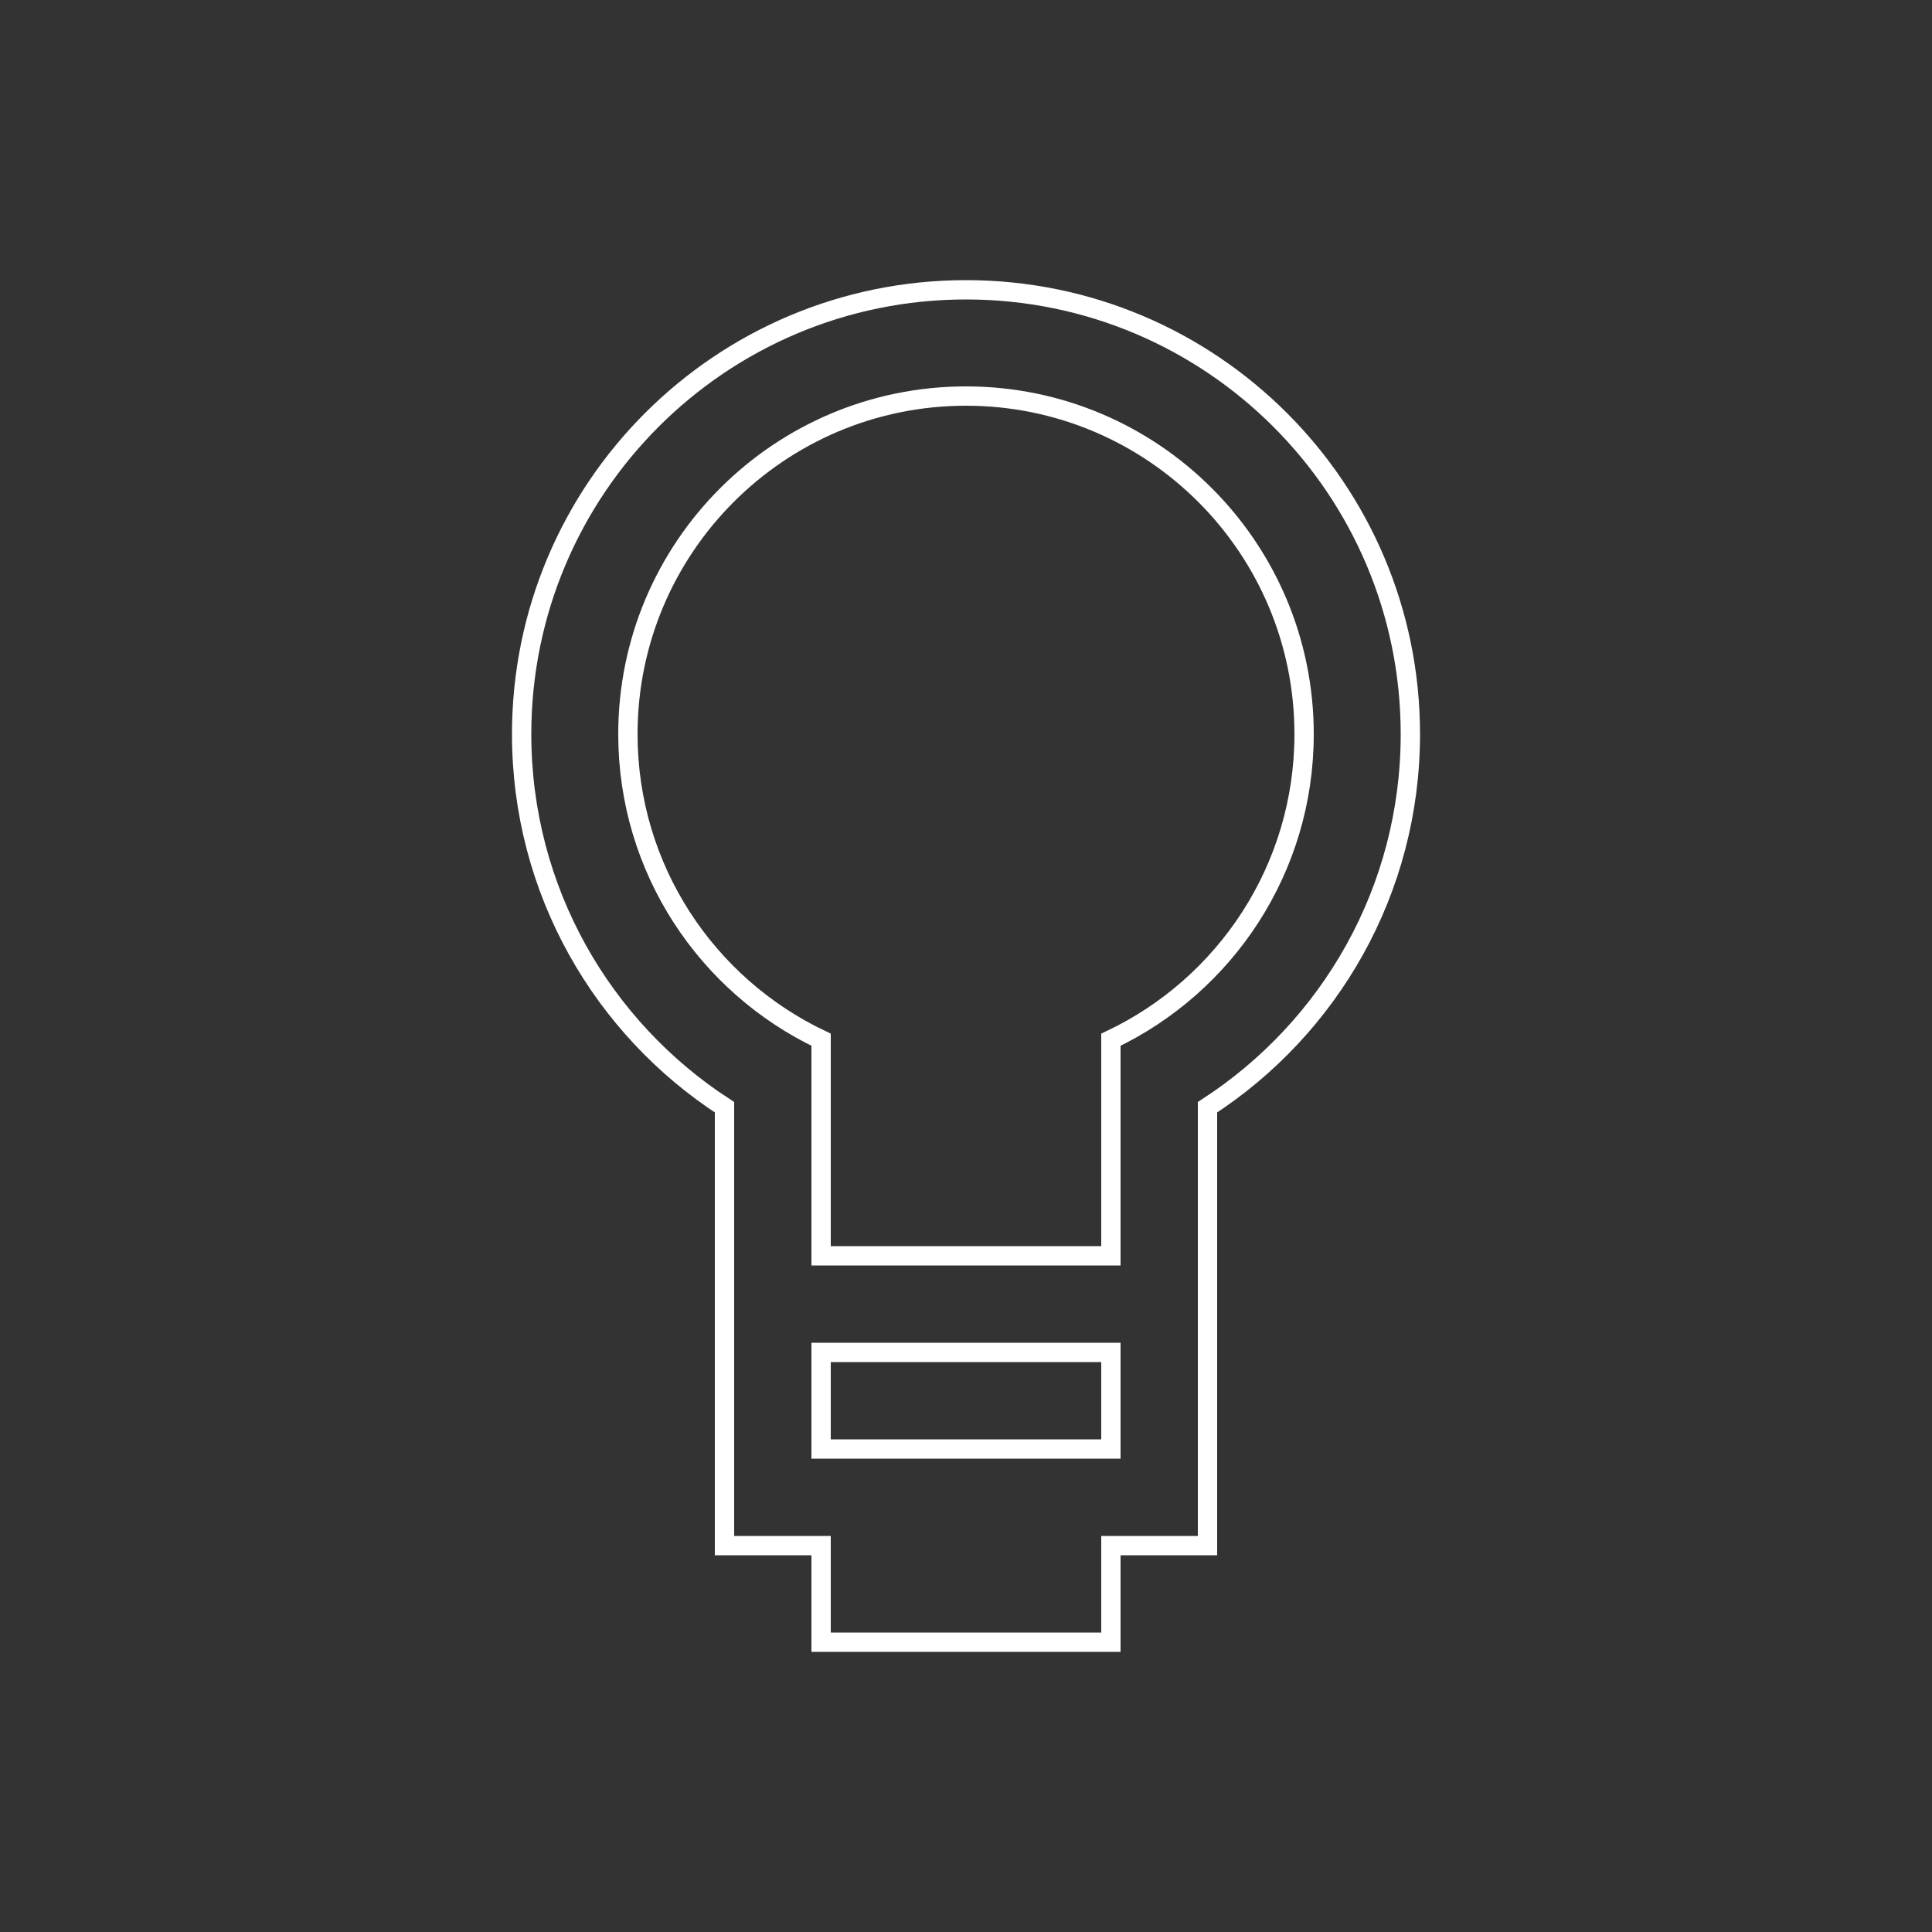 <?xml version="1.0" encoding="UTF-8"?>
<svg width="200px" height="200px" viewBox="0 0 200 200" version="1.1" xmlns="http://www.w3.org/2000/svg" xmlns:xlink="http://www.w3.org/1999/xlink">
    <rect x="0" y="0" width="200" height="200" fill="#333333" stroke="none"/>
    <!-- Generator: Sketch 41.2 (35397) - http://www.bohemiancoding.com/sketch -->
    <title>keep</title>
    <desc>Created with Sketch.</desc>
    <defs></defs>
    <g id="Page-1" stroke="none" stroke-width="1" fill="none" fill-rule="evenodd">
        <g id="keep" stroke="#FFFFFF" stroke-width="2">
            <path d="M85,130 L85,107.632 C73.175,102.015 65,89.962 65,76 C65,56.67 80.67,41 100,41 C119.33,41 135,56.67 135,76 C135,89.962 126.825,102.015 115,107.632 L115,130 L85,130 Z M85,140 L85,150 L115,150 L115,140 L85,140 Z M75,114.62 L75,160 L85,160 L85,170 L115,170 L115,160 L125,160 L125,114.62 C137.639,106.421 146,92.187 146,76 C146,50.595 125.405,30 100,30 C74.595,30 54,50.595 54,76 C54,92.187 62.361,106.421 75,114.62 Z" id="Combined-Shape"></path>
        </g>
    </g>
</svg>